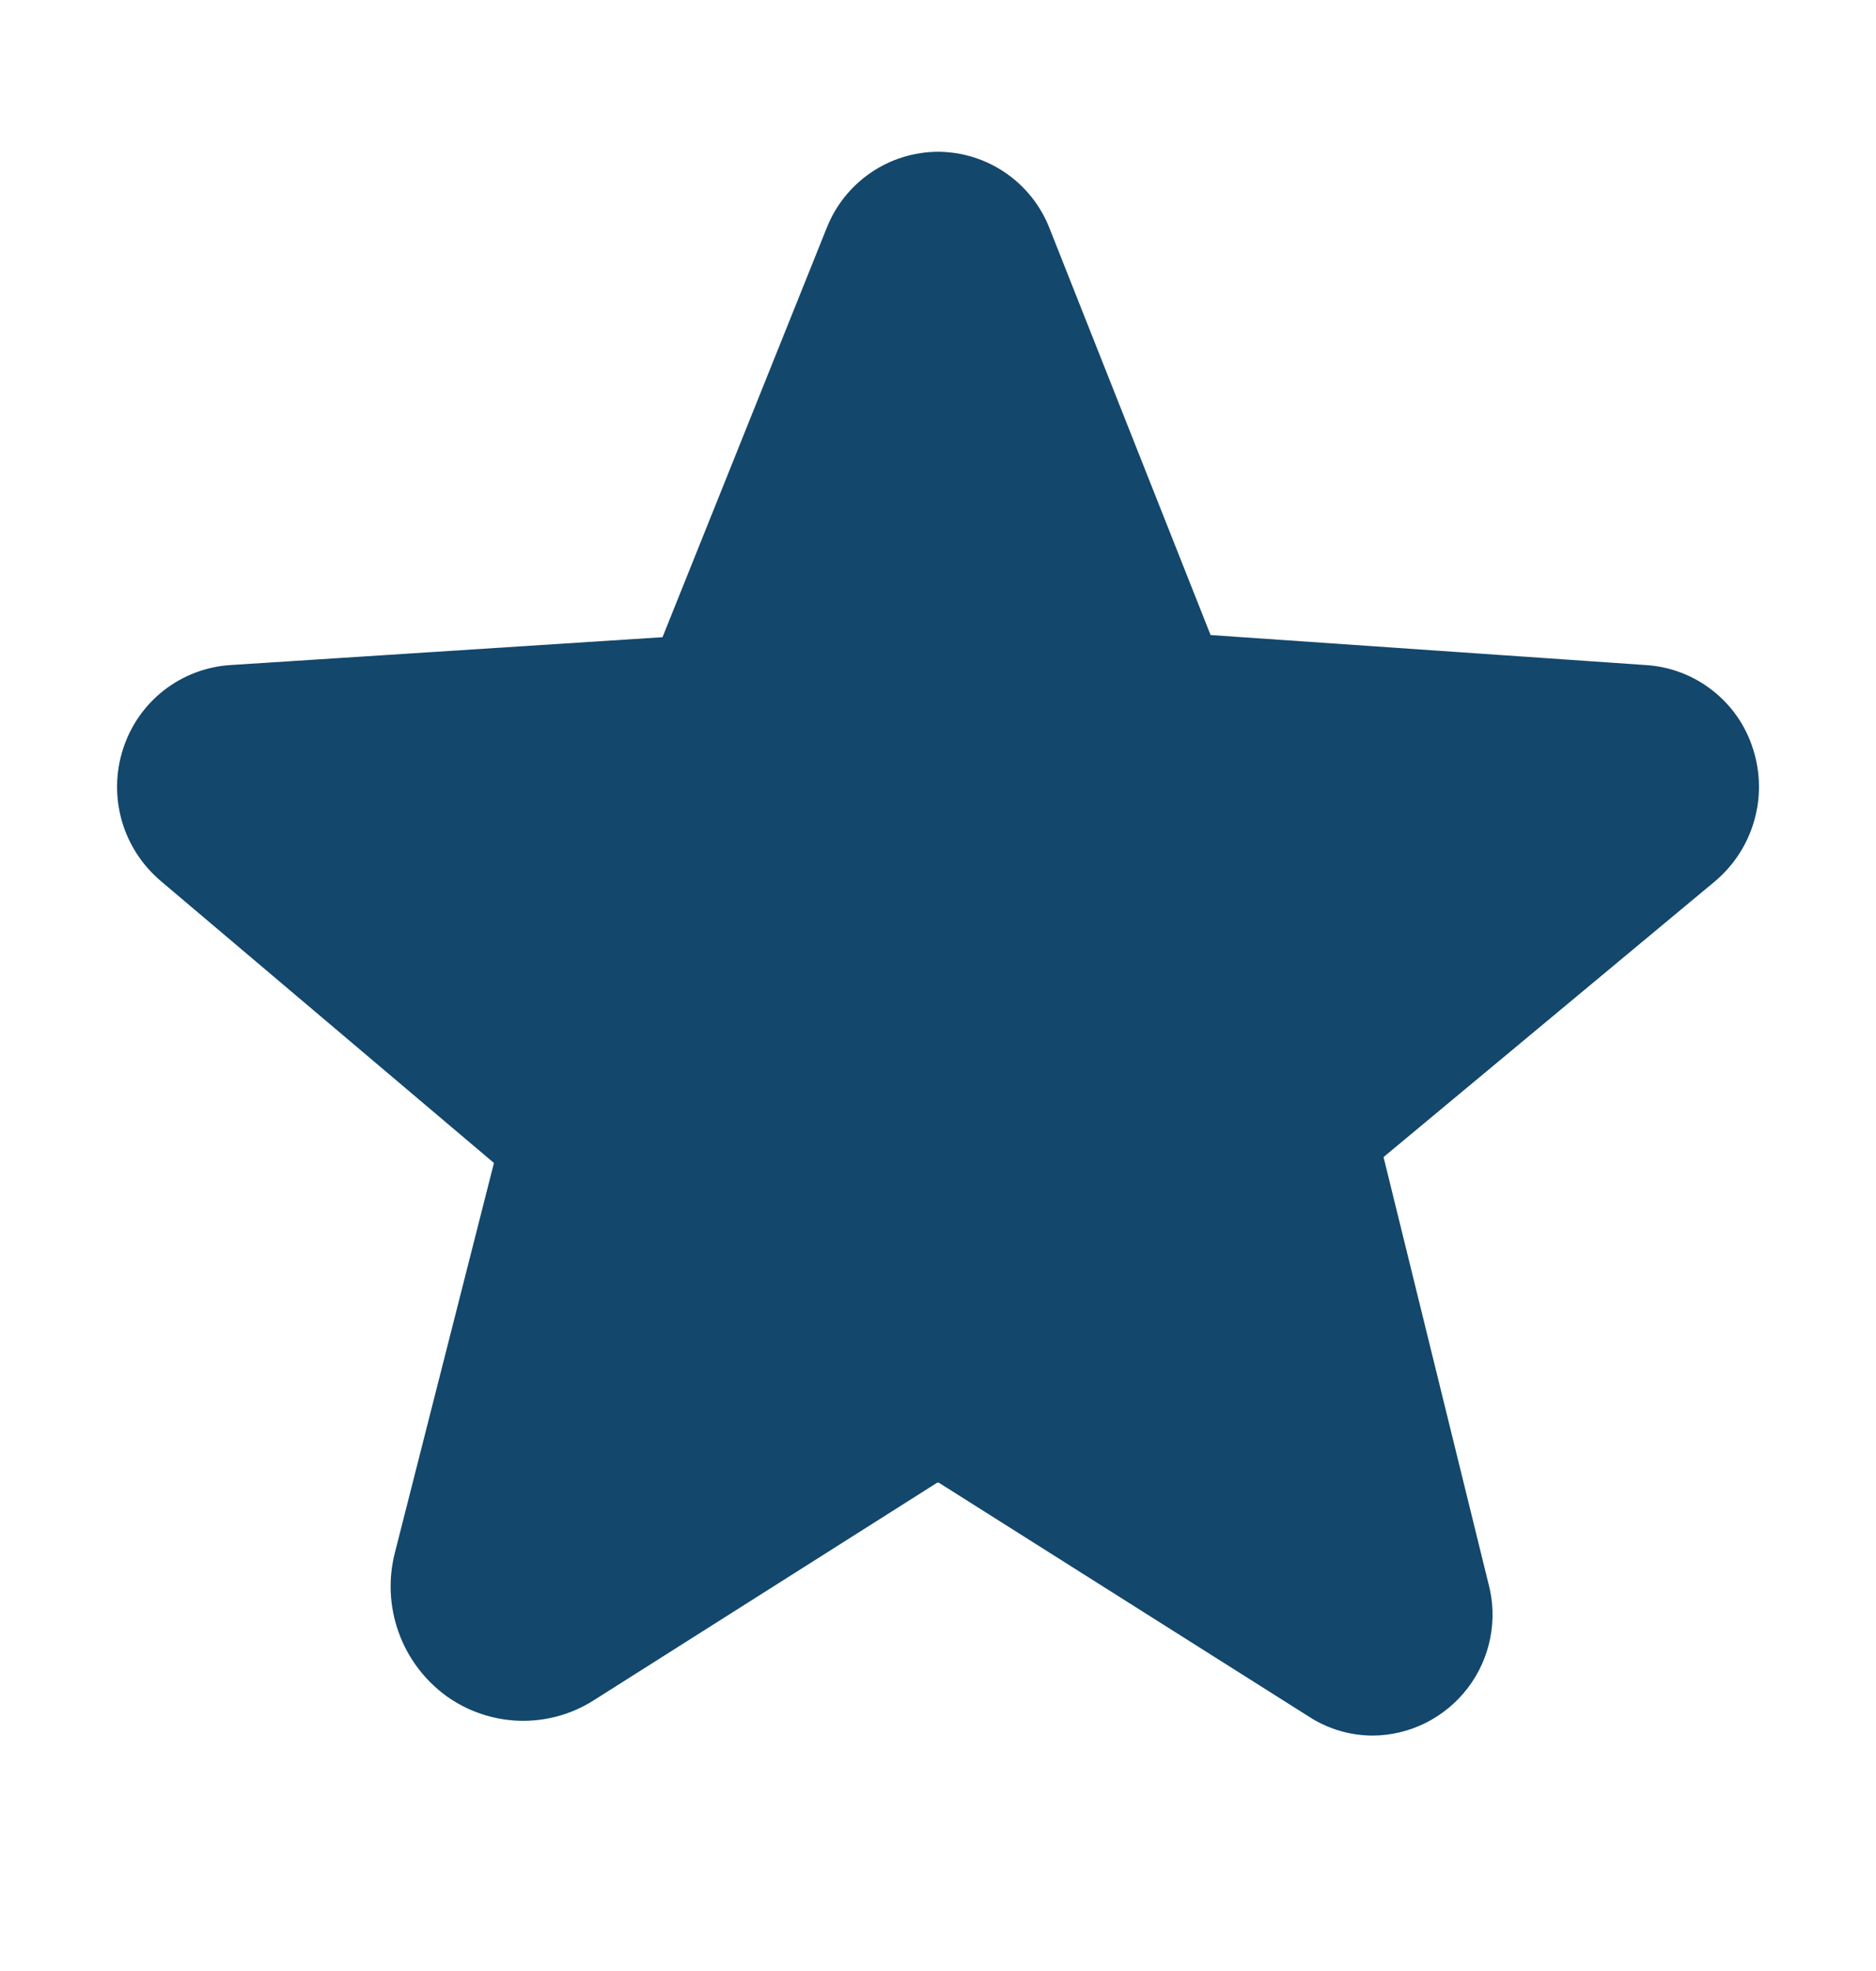 <svg xmlns="http://www.w3.org/2000/svg" width="20" height="21" viewBox="0 0 20 21" fill="none">
  <path d="M18.688 7.977C18.61 7.73 18.459 7.514 18.255 7.355C18.052 7.196 17.805 7.102 17.547 7.086L12.906 6.766L11.188 2.43C11.094 2.191 10.931 1.986 10.719 1.841C10.507 1.696 10.257 1.618 10 1.617C9.744 1.618 9.493 1.696 9.282 1.841C9.07 1.986 8.907 2.191 8.813 2.43L7.063 6.789L2.453 7.086C2.196 7.103 1.95 7.197 1.746 7.356C1.543 7.515 1.392 7.731 1.313 7.977C1.231 8.226 1.227 8.494 1.299 8.746C1.371 8.998 1.518 9.222 1.719 9.391L5.266 12.391L4.211 16.539C4.138 16.82 4.151 17.116 4.249 17.389C4.346 17.662 4.524 17.899 4.758 18.07C4.985 18.233 5.256 18.325 5.536 18.334C5.816 18.342 6.092 18.267 6.328 18.117L9.992 15.797H10.008L13.953 18.289C14.156 18.421 14.392 18.491 14.633 18.492C14.83 18.491 15.024 18.444 15.2 18.356C15.377 18.267 15.53 18.14 15.649 17.983C15.769 17.826 15.85 17.644 15.888 17.45C15.926 17.257 15.919 17.058 15.867 16.867L14.75 12.328L18.282 9.391C18.483 9.222 18.629 8.998 18.701 8.746C18.774 8.494 18.769 8.226 18.688 7.977Z" fill="#13476C"/>
</svg>
